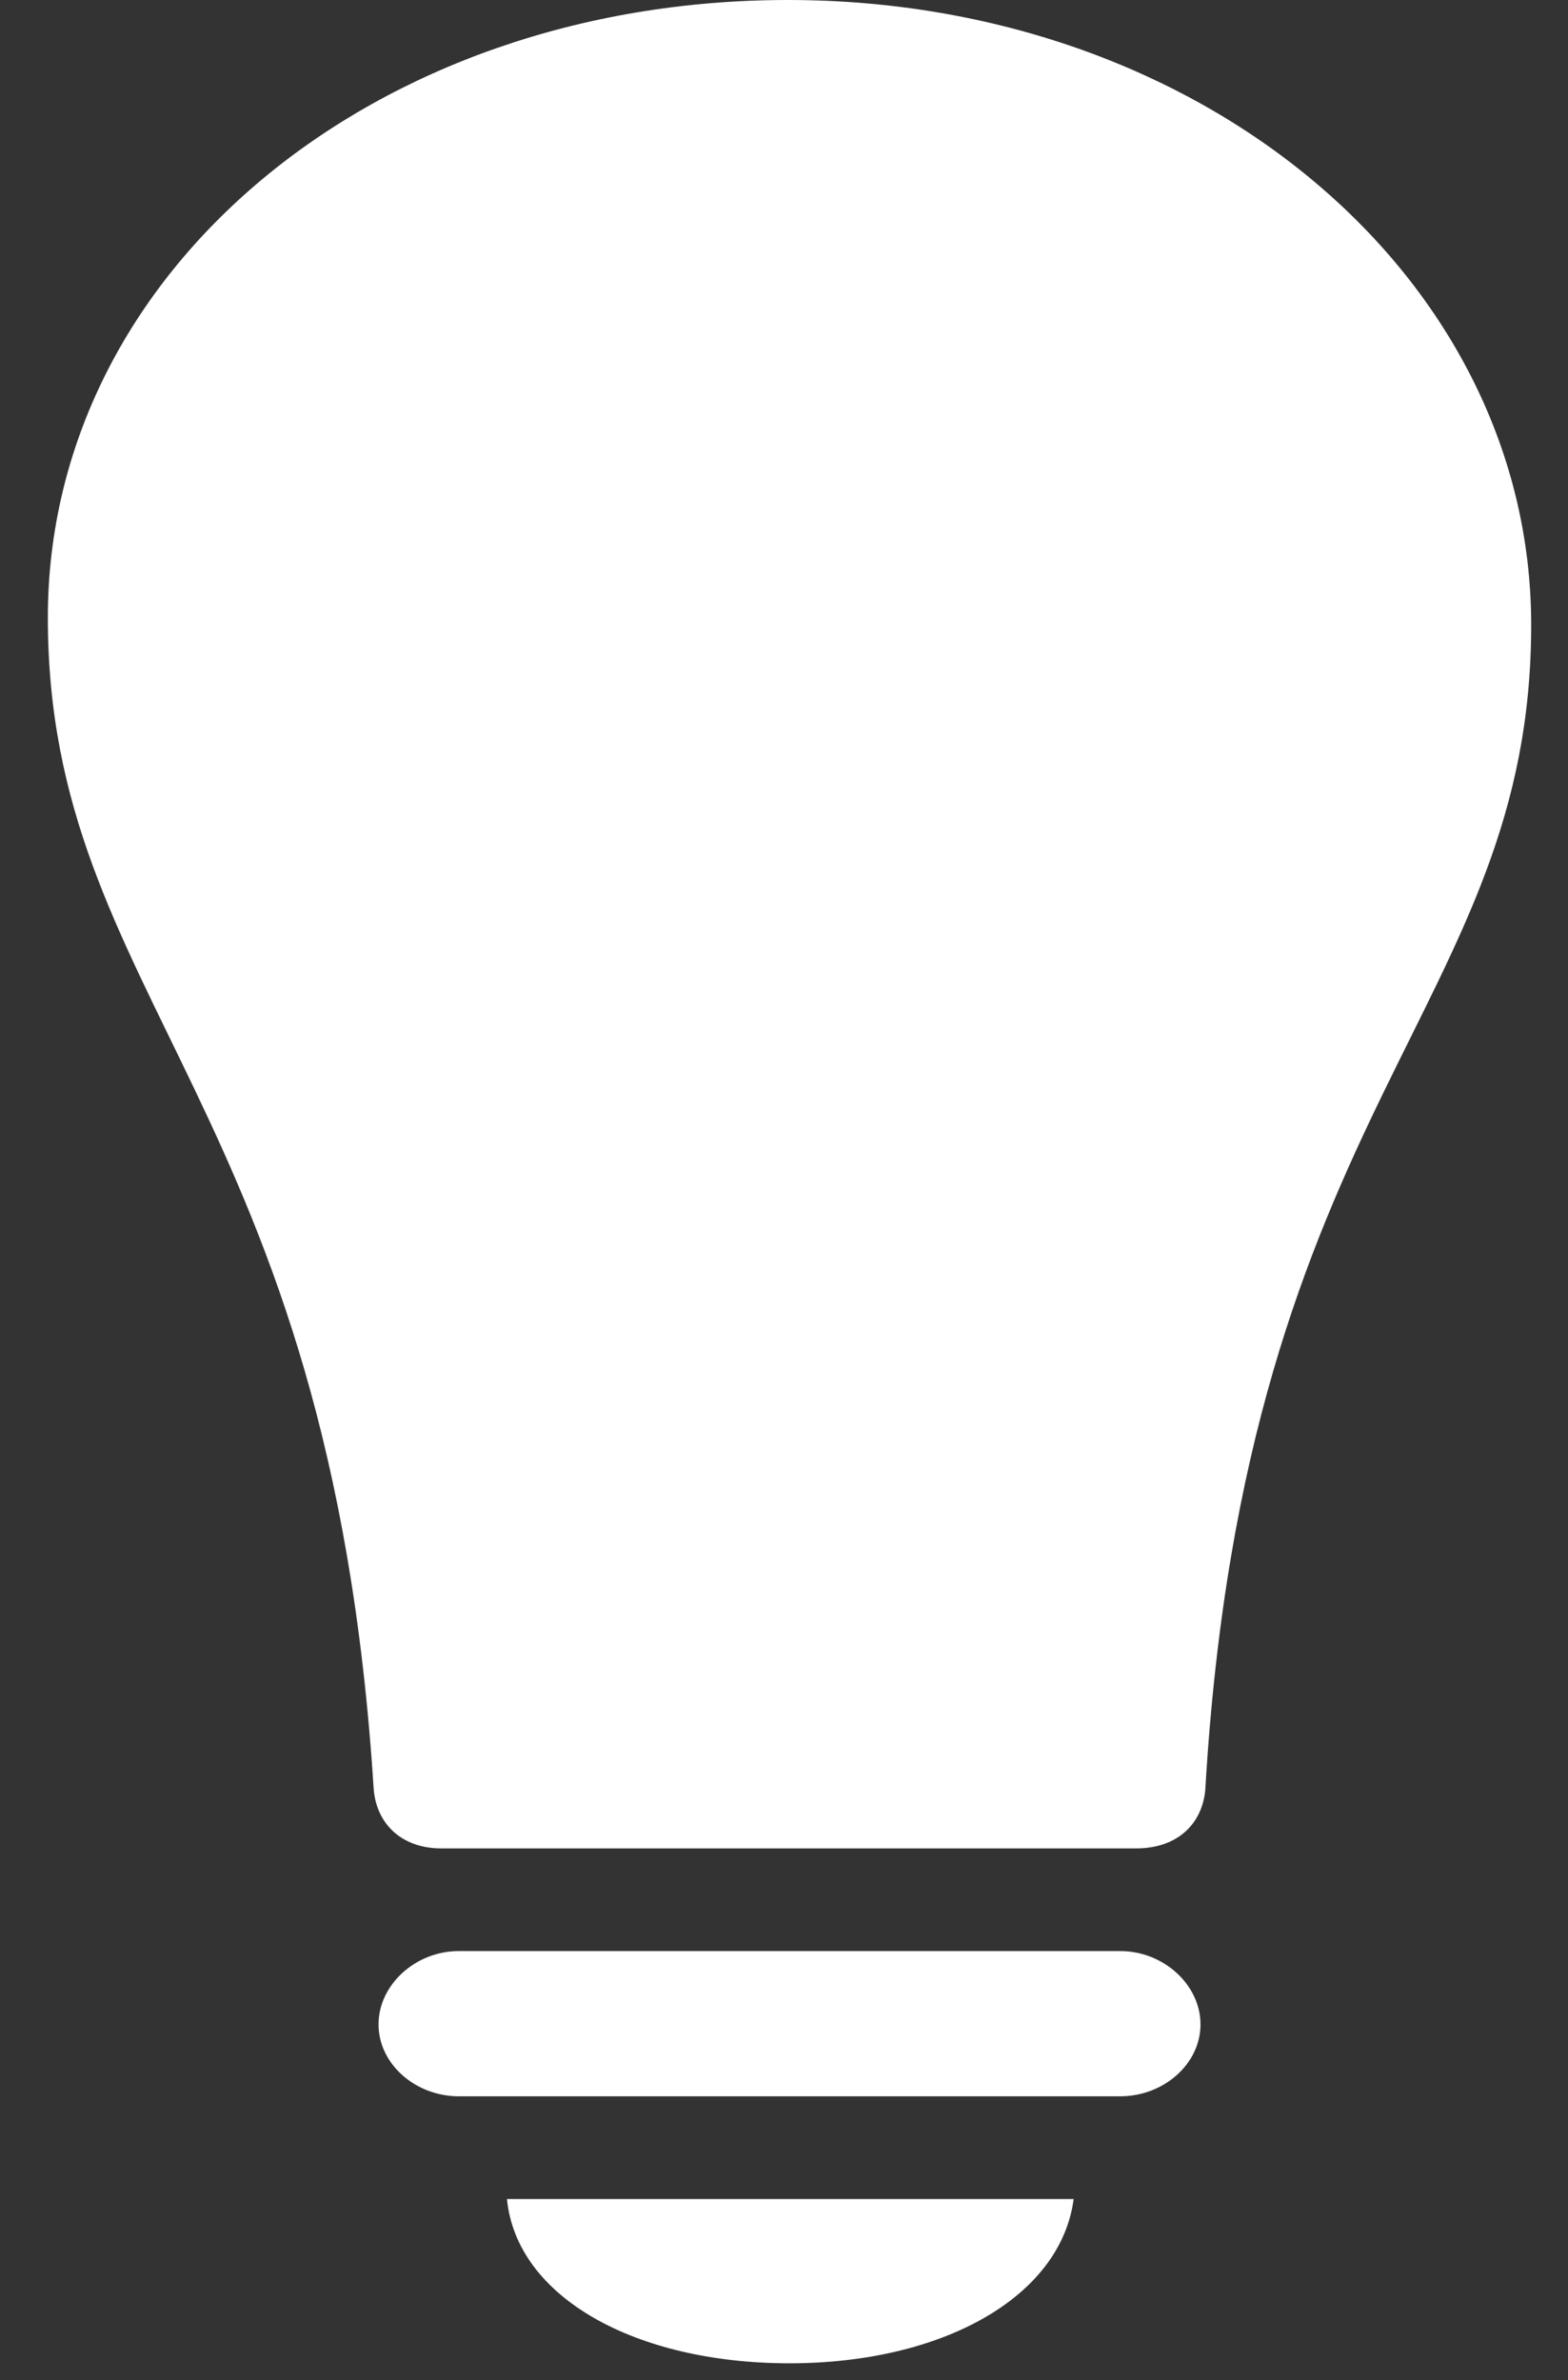 <svg width="29" height="44" viewBox="0 0 29 44" fill="none" xmlns="http://www.w3.org/2000/svg">
<rect x="0" y="0" width="29" height="44" fill="#333333" stroke="none"/>
<g id="Frame 427318550">
<path id="Vector" d="M0.885 11.417C0.885 5.017 6.912 0 14.572 0C22.262 0 28.319 5.153 28.319 11.553C28.319 18.631 23.034 20.367 22.292 33.086C22.232 33.737 21.758 34.171 21.015 34.171H8.159C7.446 34.171 6.971 33.737 6.912 33.086C6.11 20.367 0.885 18.496 0.885 11.417ZM8.486 38.754C7.684 38.754 7.001 38.158 7.001 37.425C7.001 36.693 7.684 36.069 8.486 36.069H20.718C21.52 36.069 22.203 36.693 22.203 37.425C22.203 38.158 21.52 38.754 20.718 38.754H8.486ZM14.602 43.69C11.752 43.69 9.555 42.47 9.376 40.653H19.857C19.619 42.47 17.423 43.69 14.602 43.69Z" fill="white"/>
</g>
</svg>
